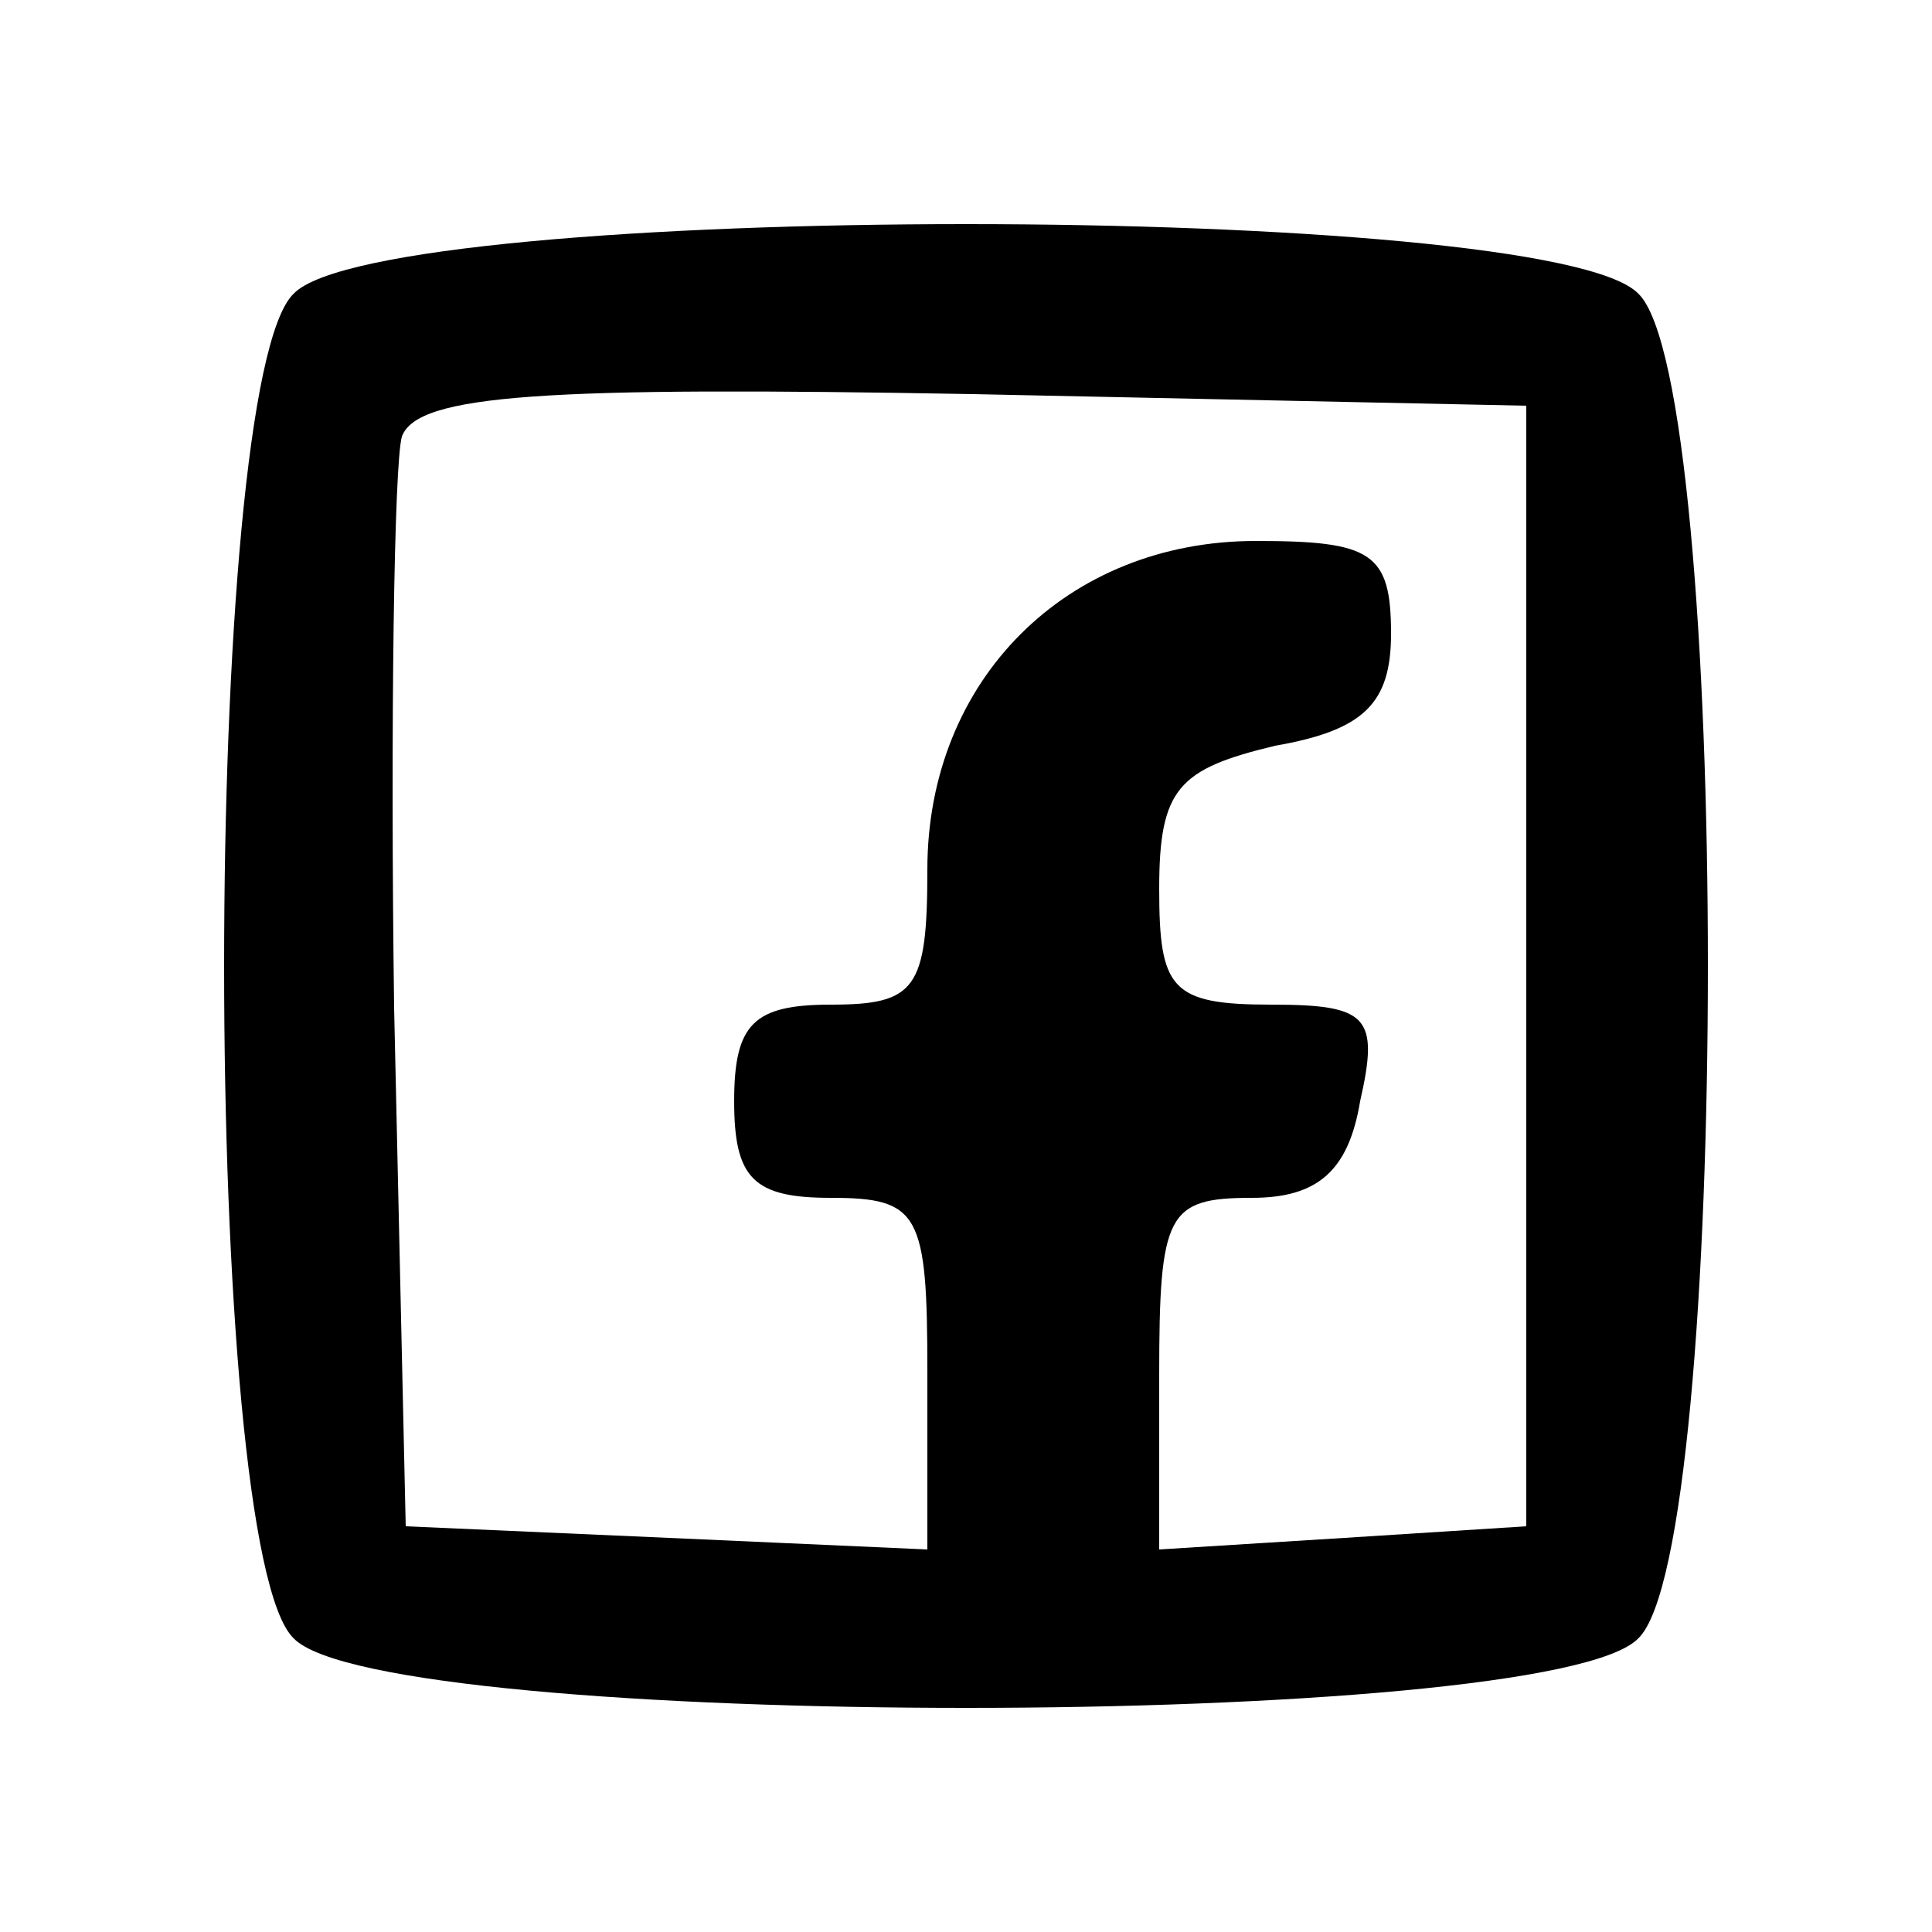 <?xml version="1.0" standalone="no"?>
<!DOCTYPE svg PUBLIC "-//W3C//DTD SVG 20010904//EN"
 "http://www.w3.org/TR/2001/REC-SVG-20010904/DTD/svg10.dtd">
<svg version="1.0" xmlns="http://www.w3.org/2000/svg"
 width="50pt" height="50pt" viewBox="0 0 50 50"
 preserveAspectRatio="xMidYMid meet">

<g transform="translate(0,50) scale(0.1,-0.1)"
fill="#000000" stroke="none">
<path d="M76 424 c-24 -23 -24 -325 0 -348 23 -24 325 -24 348 0 24 23 24 325
0 348 -23 24 -325 24 -348 0z m319 -174 l0 -145 -47 -3 -48 -3 0 45 c0 42 2
46 24 46 17 0 25 7 28 25 5 22 2 25 -23 25 -26 0 -29 4 -29 30 0 26 5 31 30
37 23 4 30 11 30 29 0 21 -5 24 -35 24 -49 0 -85 -36 -85 -85 0 -31 -3 -35
-25 -35 -20 0 -25 -5 -25 -25 0 -20 5 -25 25 -25 23 0 25 -4 25 -45 l0 -46
-67 3 -68 3 -3 134 c-1 74 0 141 2 148 4 11 37 13 148 11 l143 -3 0 -145z"/>
</g>
</svg>
